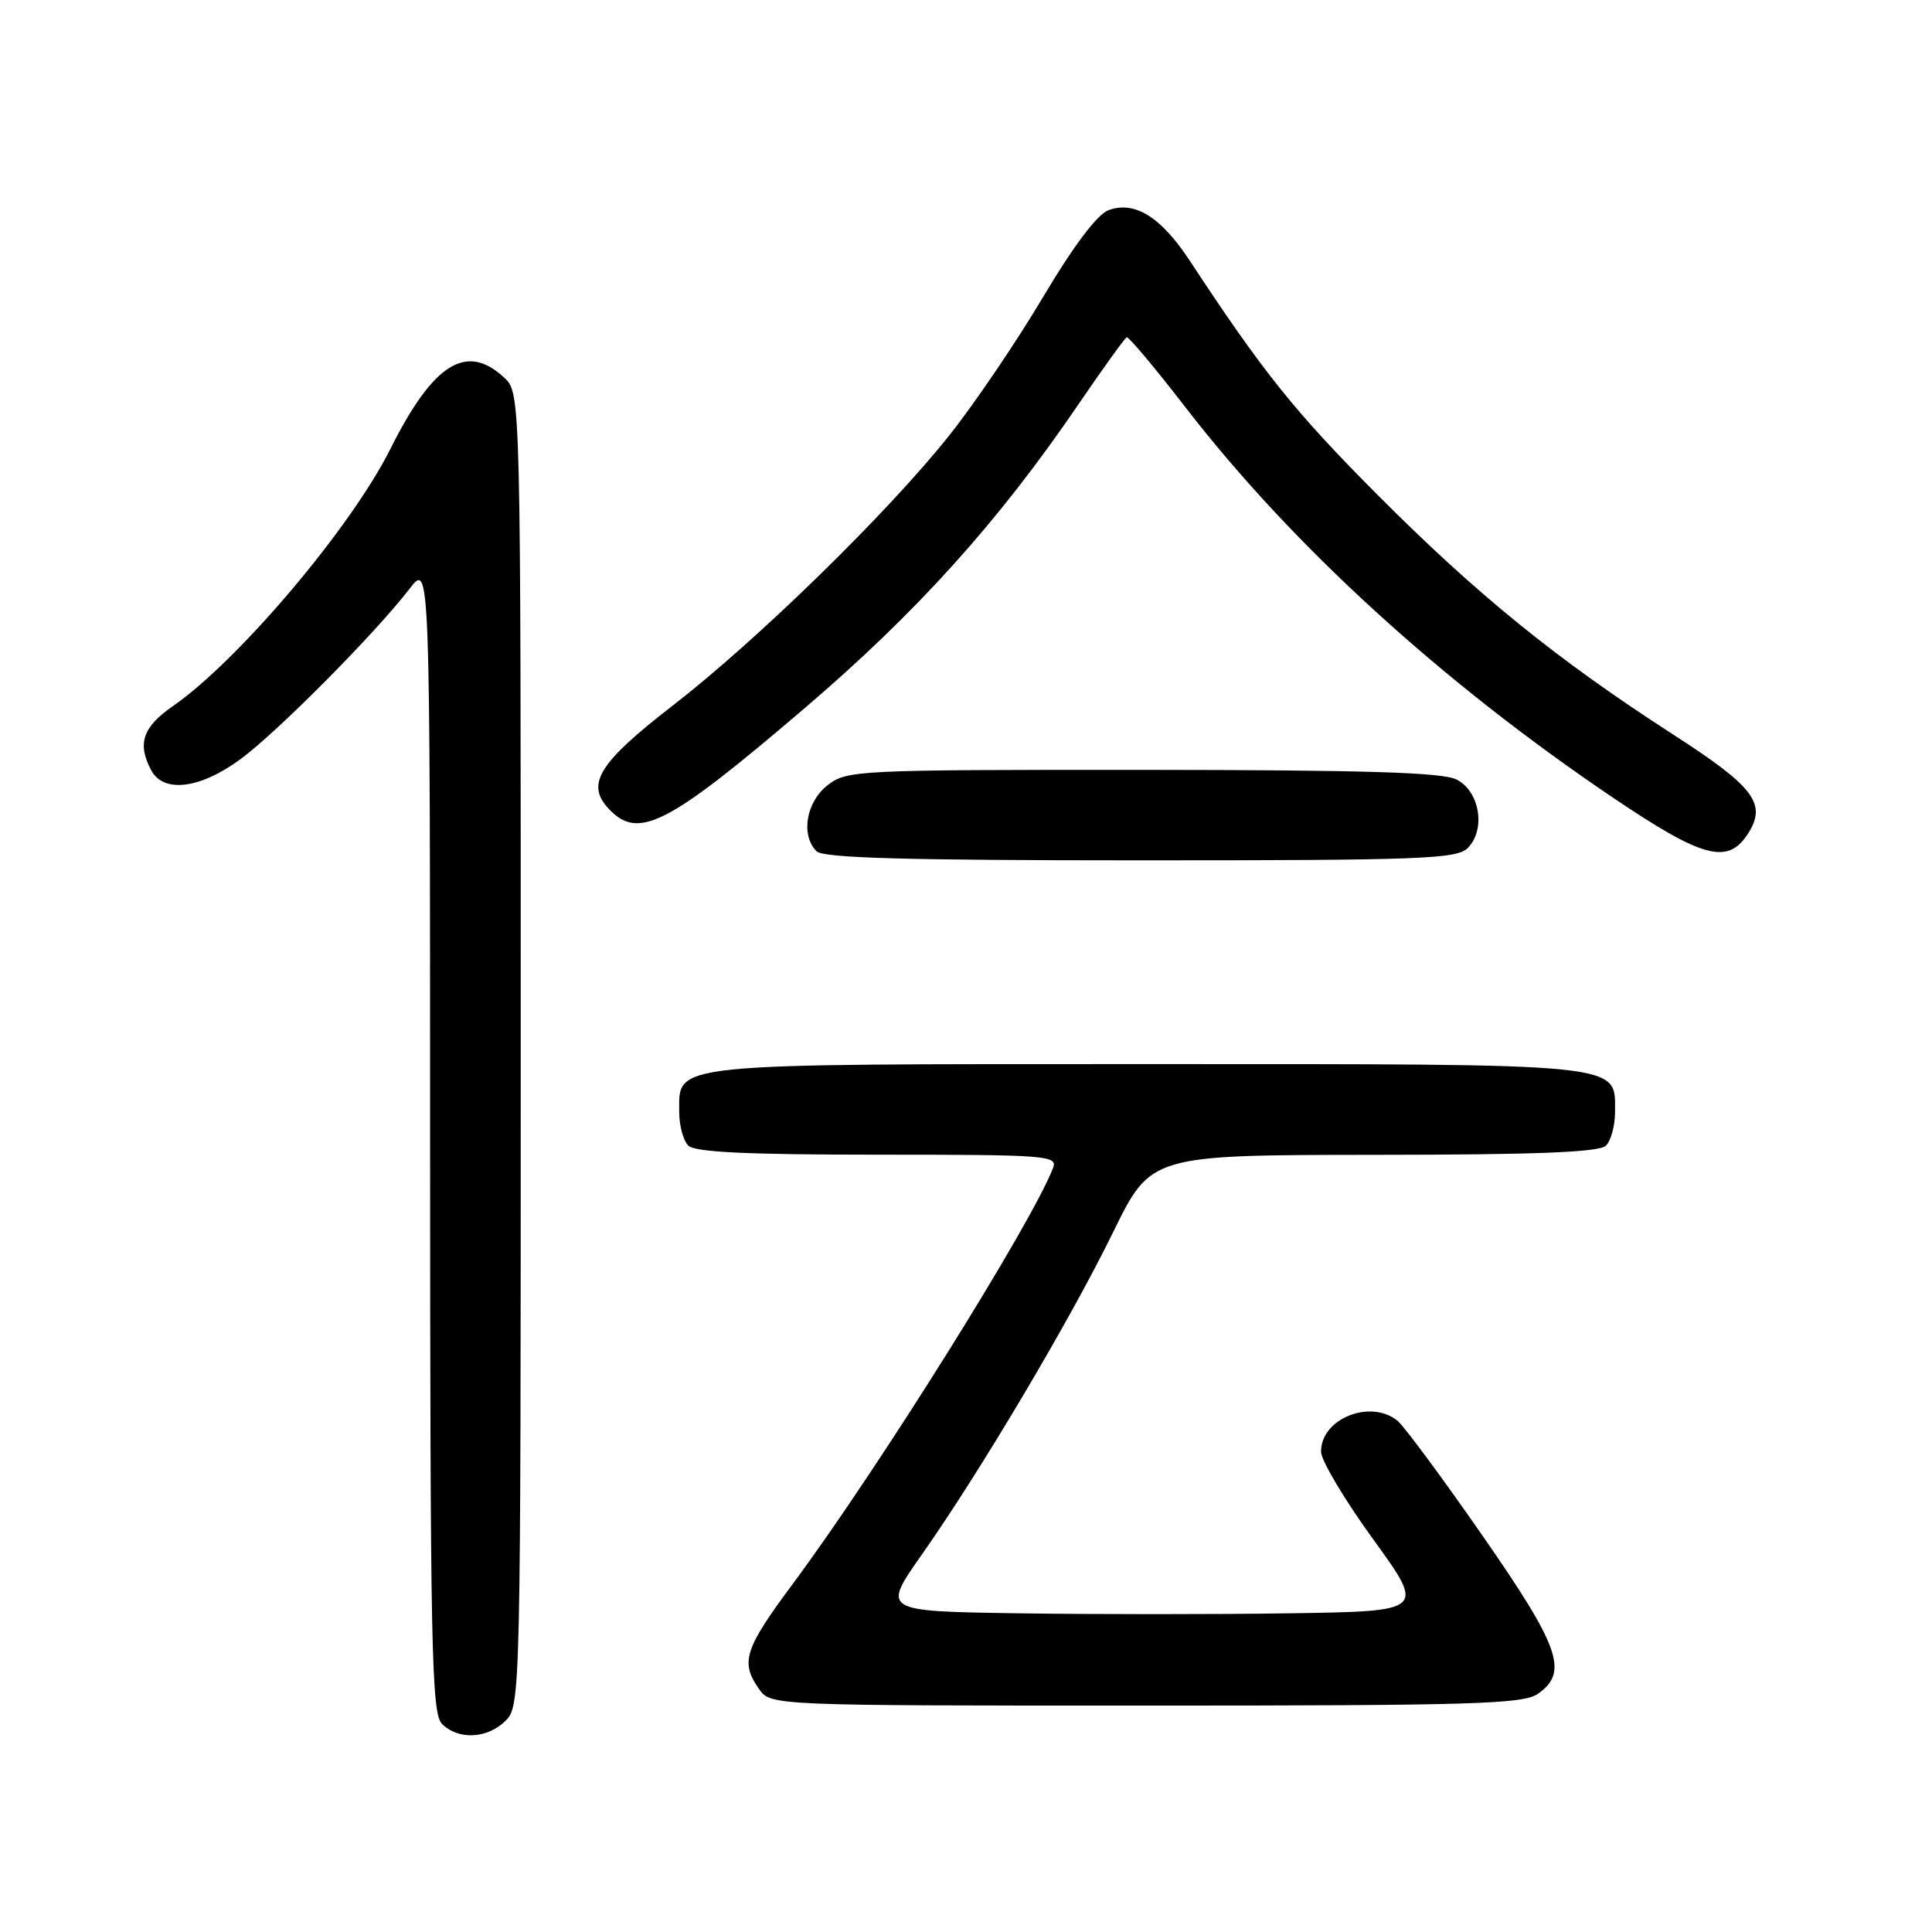<?xml version="1.0" encoding="UTF-8" standalone="no"?>
<!DOCTYPE svg PUBLIC "-//W3C//DTD SVG 1.1//EN" "http://www.w3.org/Graphics/SVG/1.1/DTD/svg11.dtd" >
<svg xmlns="http://www.w3.org/2000/svg" xmlns:xlink="http://www.w3.org/1999/xlink" version="1.1" viewBox="0 0 256 256">
 <g >
 <path fill="currentColor"
d=" M 67.00 228.00 C 68.97 226.03 69.00 224.67 69.00 139.04 C 69.00 52.08 69.00 52.08 66.81 50.04 C 61.81 45.38 57.41 48.13 51.72 59.50 C 46.49 69.94 31.60 87.54 22.90 93.57 C 18.90 96.34 18.16 98.55 20.04 102.07 C 21.67 105.13 26.52 104.53 31.87 100.59 C 36.75 97.00 49.72 83.93 54.28 78.00 C 56.98 74.50 56.98 74.50 56.99 150.68 C 57.00 218.59 57.17 227.03 58.57 228.43 C 60.74 230.59 64.60 230.40 67.00 228.00 Z  M 203.78 224.44 C 207.88 221.57 206.71 218.25 196.36 203.37 C 191.06 195.74 186.02 188.94 185.17 188.25 C 181.54 185.33 174.95 188.03 175.05 192.40 C 175.08 193.56 178.19 198.78 181.98 204.00 C 188.86 213.50 188.86 213.50 170.93 213.77 C 161.07 213.92 144.87 213.92 134.93 213.77 C 116.87 213.50 116.87 213.50 122.14 206.00 C 129.89 194.99 141.79 174.94 147.50 163.26 C 152.50 153.05 152.50 153.05 182.05 153.02 C 203.67 153.01 211.92 152.68 212.80 151.80 C 213.46 151.14 214.00 149.14 214.00 147.36 C 214.00 140.80 215.94 141.00 152.00 141.00 C 88.06 141.00 90.00 140.80 90.00 147.36 C 90.00 149.14 90.54 151.14 91.20 151.80 C 92.07 152.67 99.05 153.00 116.31 153.00 C 138.66 153.00 140.17 153.11 139.54 154.75 C 136.75 162.04 116.45 194.49 105.13 209.76 C 98.63 218.50 98.07 220.23 100.56 223.78 C 102.11 226.00 102.11 226.00 151.83 226.00 C 195.22 226.00 201.84 225.80 203.78 224.44 Z  M 194.48 112.37 C 196.91 109.94 196.08 104.84 193.00 103.29 C 191.12 102.34 180.79 102.03 151.38 102.01 C 113.32 102.00 112.20 102.06 109.63 104.07 C 106.80 106.30 106.08 110.68 108.20 112.80 C 109.09 113.69 120.01 114.00 151.13 114.00 C 188.32 114.00 193.03 113.82 194.48 112.37 Z  M 231.56 110.55 C 234.19 106.53 232.53 104.31 221.66 97.30 C 206.29 87.38 195.73 78.82 182.50 65.54 C 171.57 54.57 167.39 49.36 157.62 34.50 C 153.81 28.71 150.30 26.55 146.84 27.87 C 145.36 28.44 142.20 32.65 138.20 39.38 C 134.74 45.21 129.15 53.46 125.77 57.71 C 117.66 67.91 100.37 84.80 89.13 93.50 C 79.43 101.00 77.64 103.83 80.54 107.04 C 84.50 111.41 88.27 109.51 106.50 93.94 C 121.43 81.20 132.24 69.21 142.82 53.69 C 146.12 48.85 149.04 44.80 149.30 44.69 C 149.55 44.59 153.07 48.77 157.10 54.00 C 171.28 72.34 191.05 90.39 213.78 105.73 C 225.58 113.69 228.91 114.60 231.56 110.55 Z "/>
</g>
</svg>